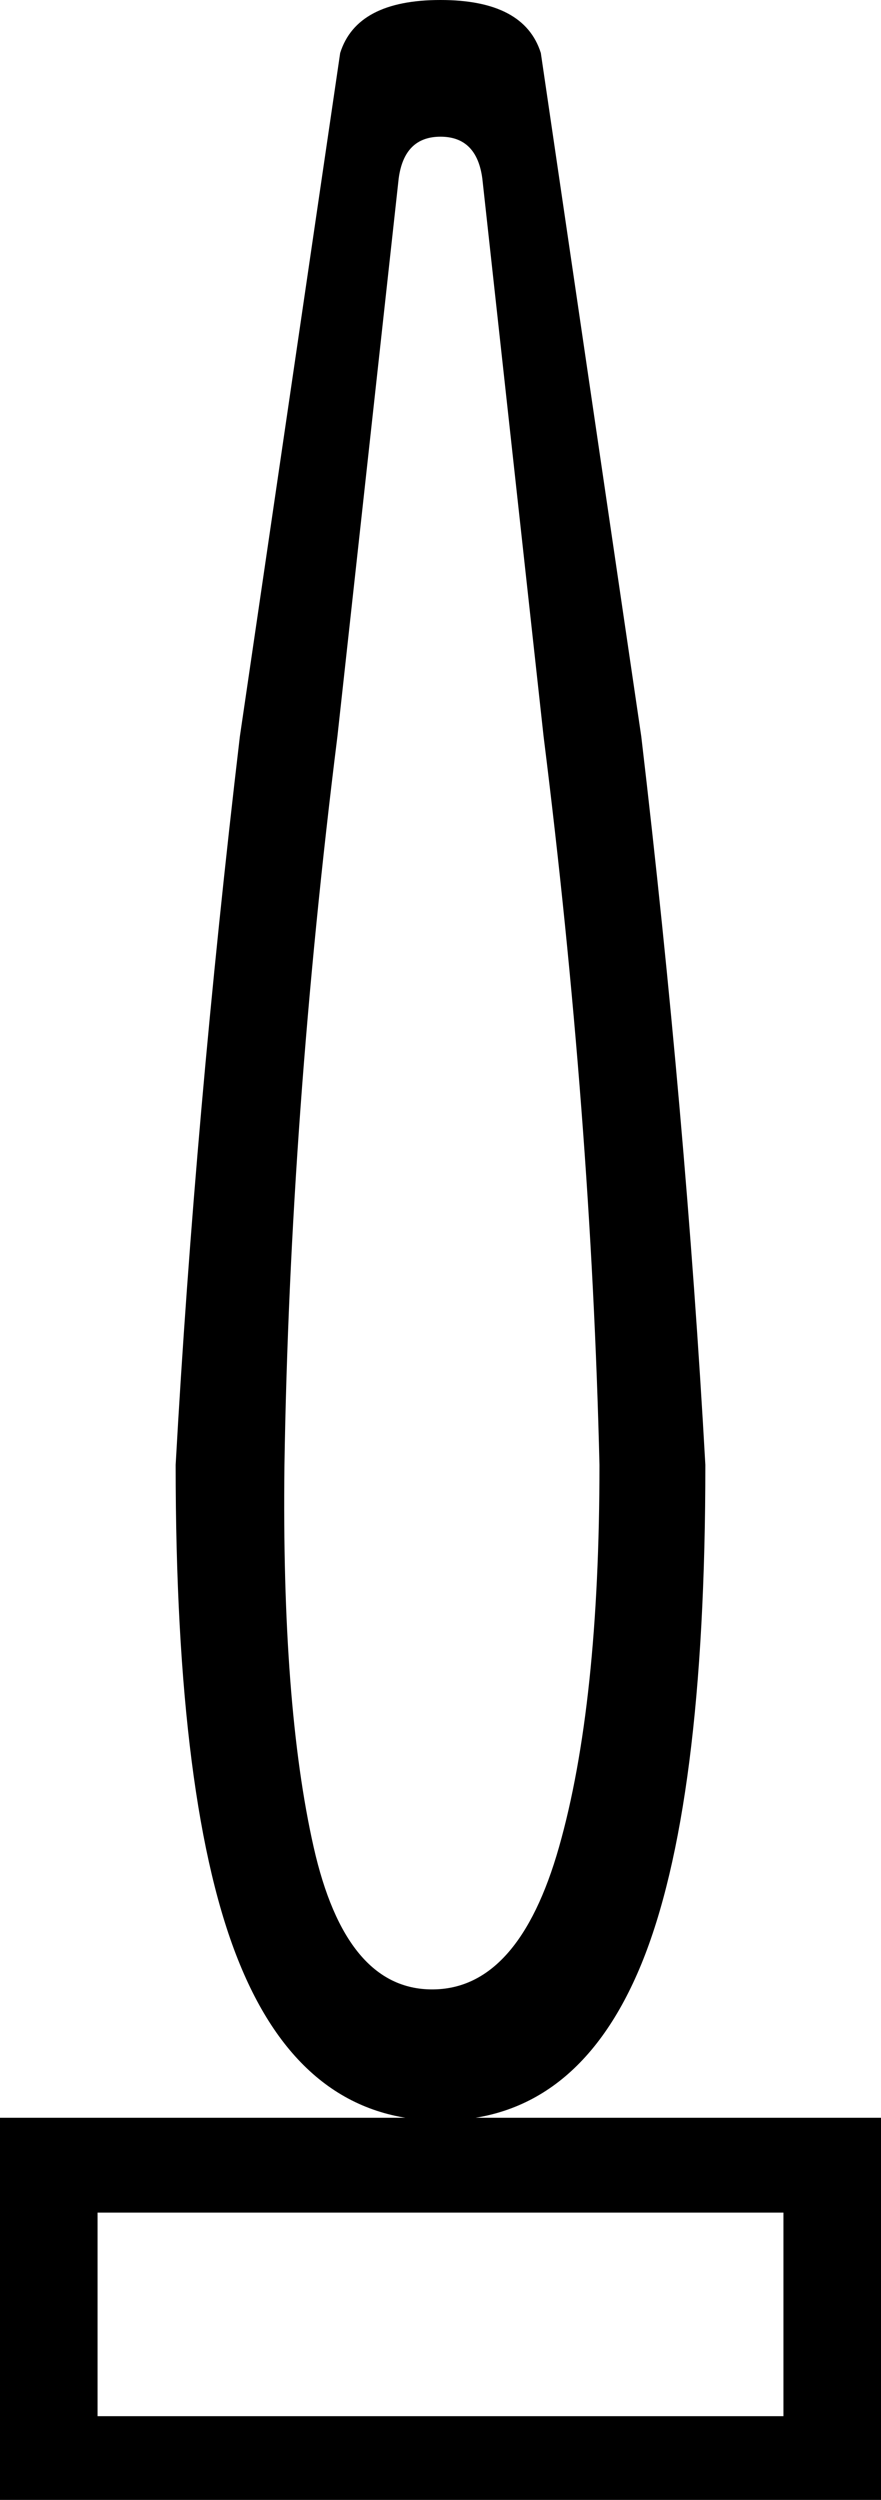 <?xml version="1.0" encoding ="US-ASCII" standalone="yes"?>
<svg width="6.34" height="17.977">
<path style="fill:#000000; stroke:none" d=" M 3.17 15.249  Q 2.187 15.249 1.726 14.125  Q 1.264 13.002 1.264 10.534  Q 1.404 8.026 1.726 5.297  L 2.448 0.381  Q 2.568 0 3.17 0  Q 3.772 0 3.892 0.381  L 4.615 5.297  Q 4.936 8.026 5.076 10.534  Q 5.076 13.002 4.615 14.125  Q 4.153 15.249 3.17 15.249  Z  M 6.34 15.229  L 6.34 17.977  L 0 17.977  L 0 15.229  L 6.34 15.229  Z  M 3.11 14.306  Q 3.732 14.306 4.023 13.282  Q 4.314 12.259 4.314 10.534  Q 4.254 8.026 3.912 5.297  L 3.471 1.284  Q 3.431 0.983 3.17 0.983  Q 2.909 0.983 2.869 1.284  L 2.428 5.297  Q 2.087 8.026 2.047 10.534  Q 2.026 12.259 2.257 13.282  Q 2.488 14.306 3.11 14.306  Z  M 5.638 17.375  L 5.638 15.911  L 0.702 15.911  L 0.702 17.375  L 5.638 17.375  Z "/></svg>
